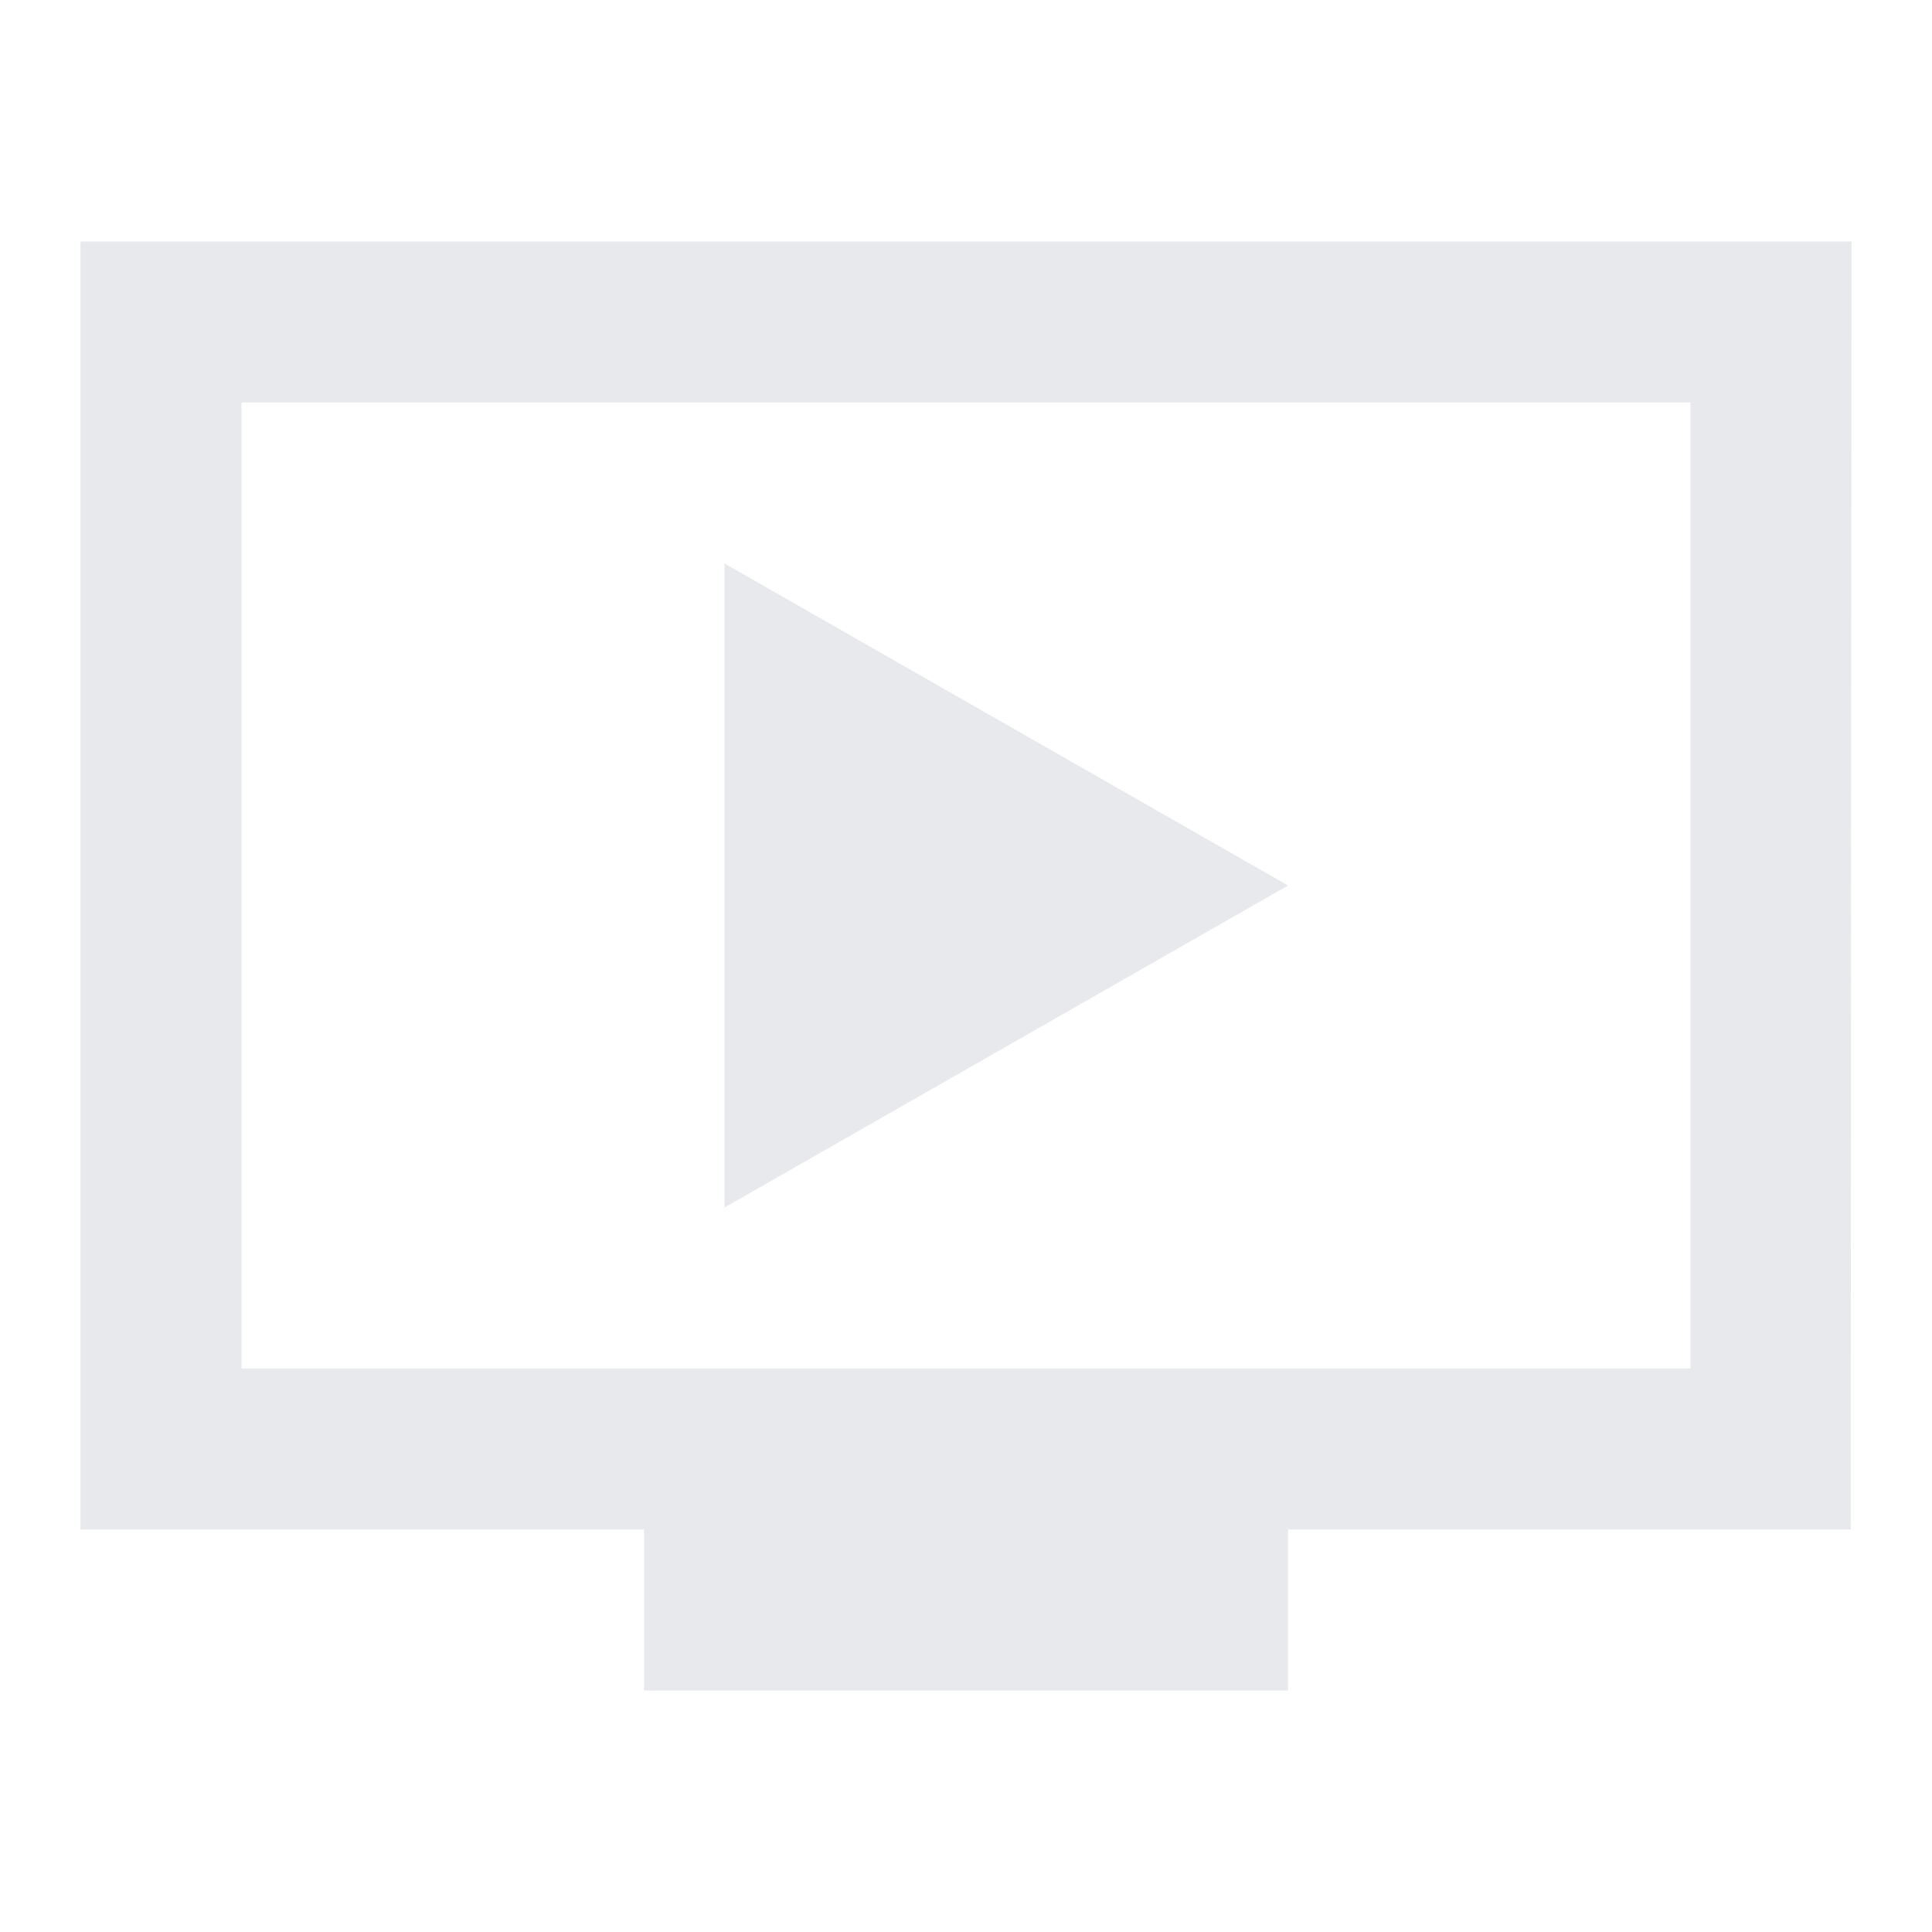 <svg fill="#E7E9EC" xmlns="http://www.w3.org/2000/svg" height="24" viewBox="0 0 24 24" width="24"><path d="M0 0h24v24H0V0z" fill="none"/><path d="M23 3H1v16h7v2h8v-2h6.99L23 3zm-2 14H3V5h18v12zm-5-6l-7 4V7l7 4z"/></svg>